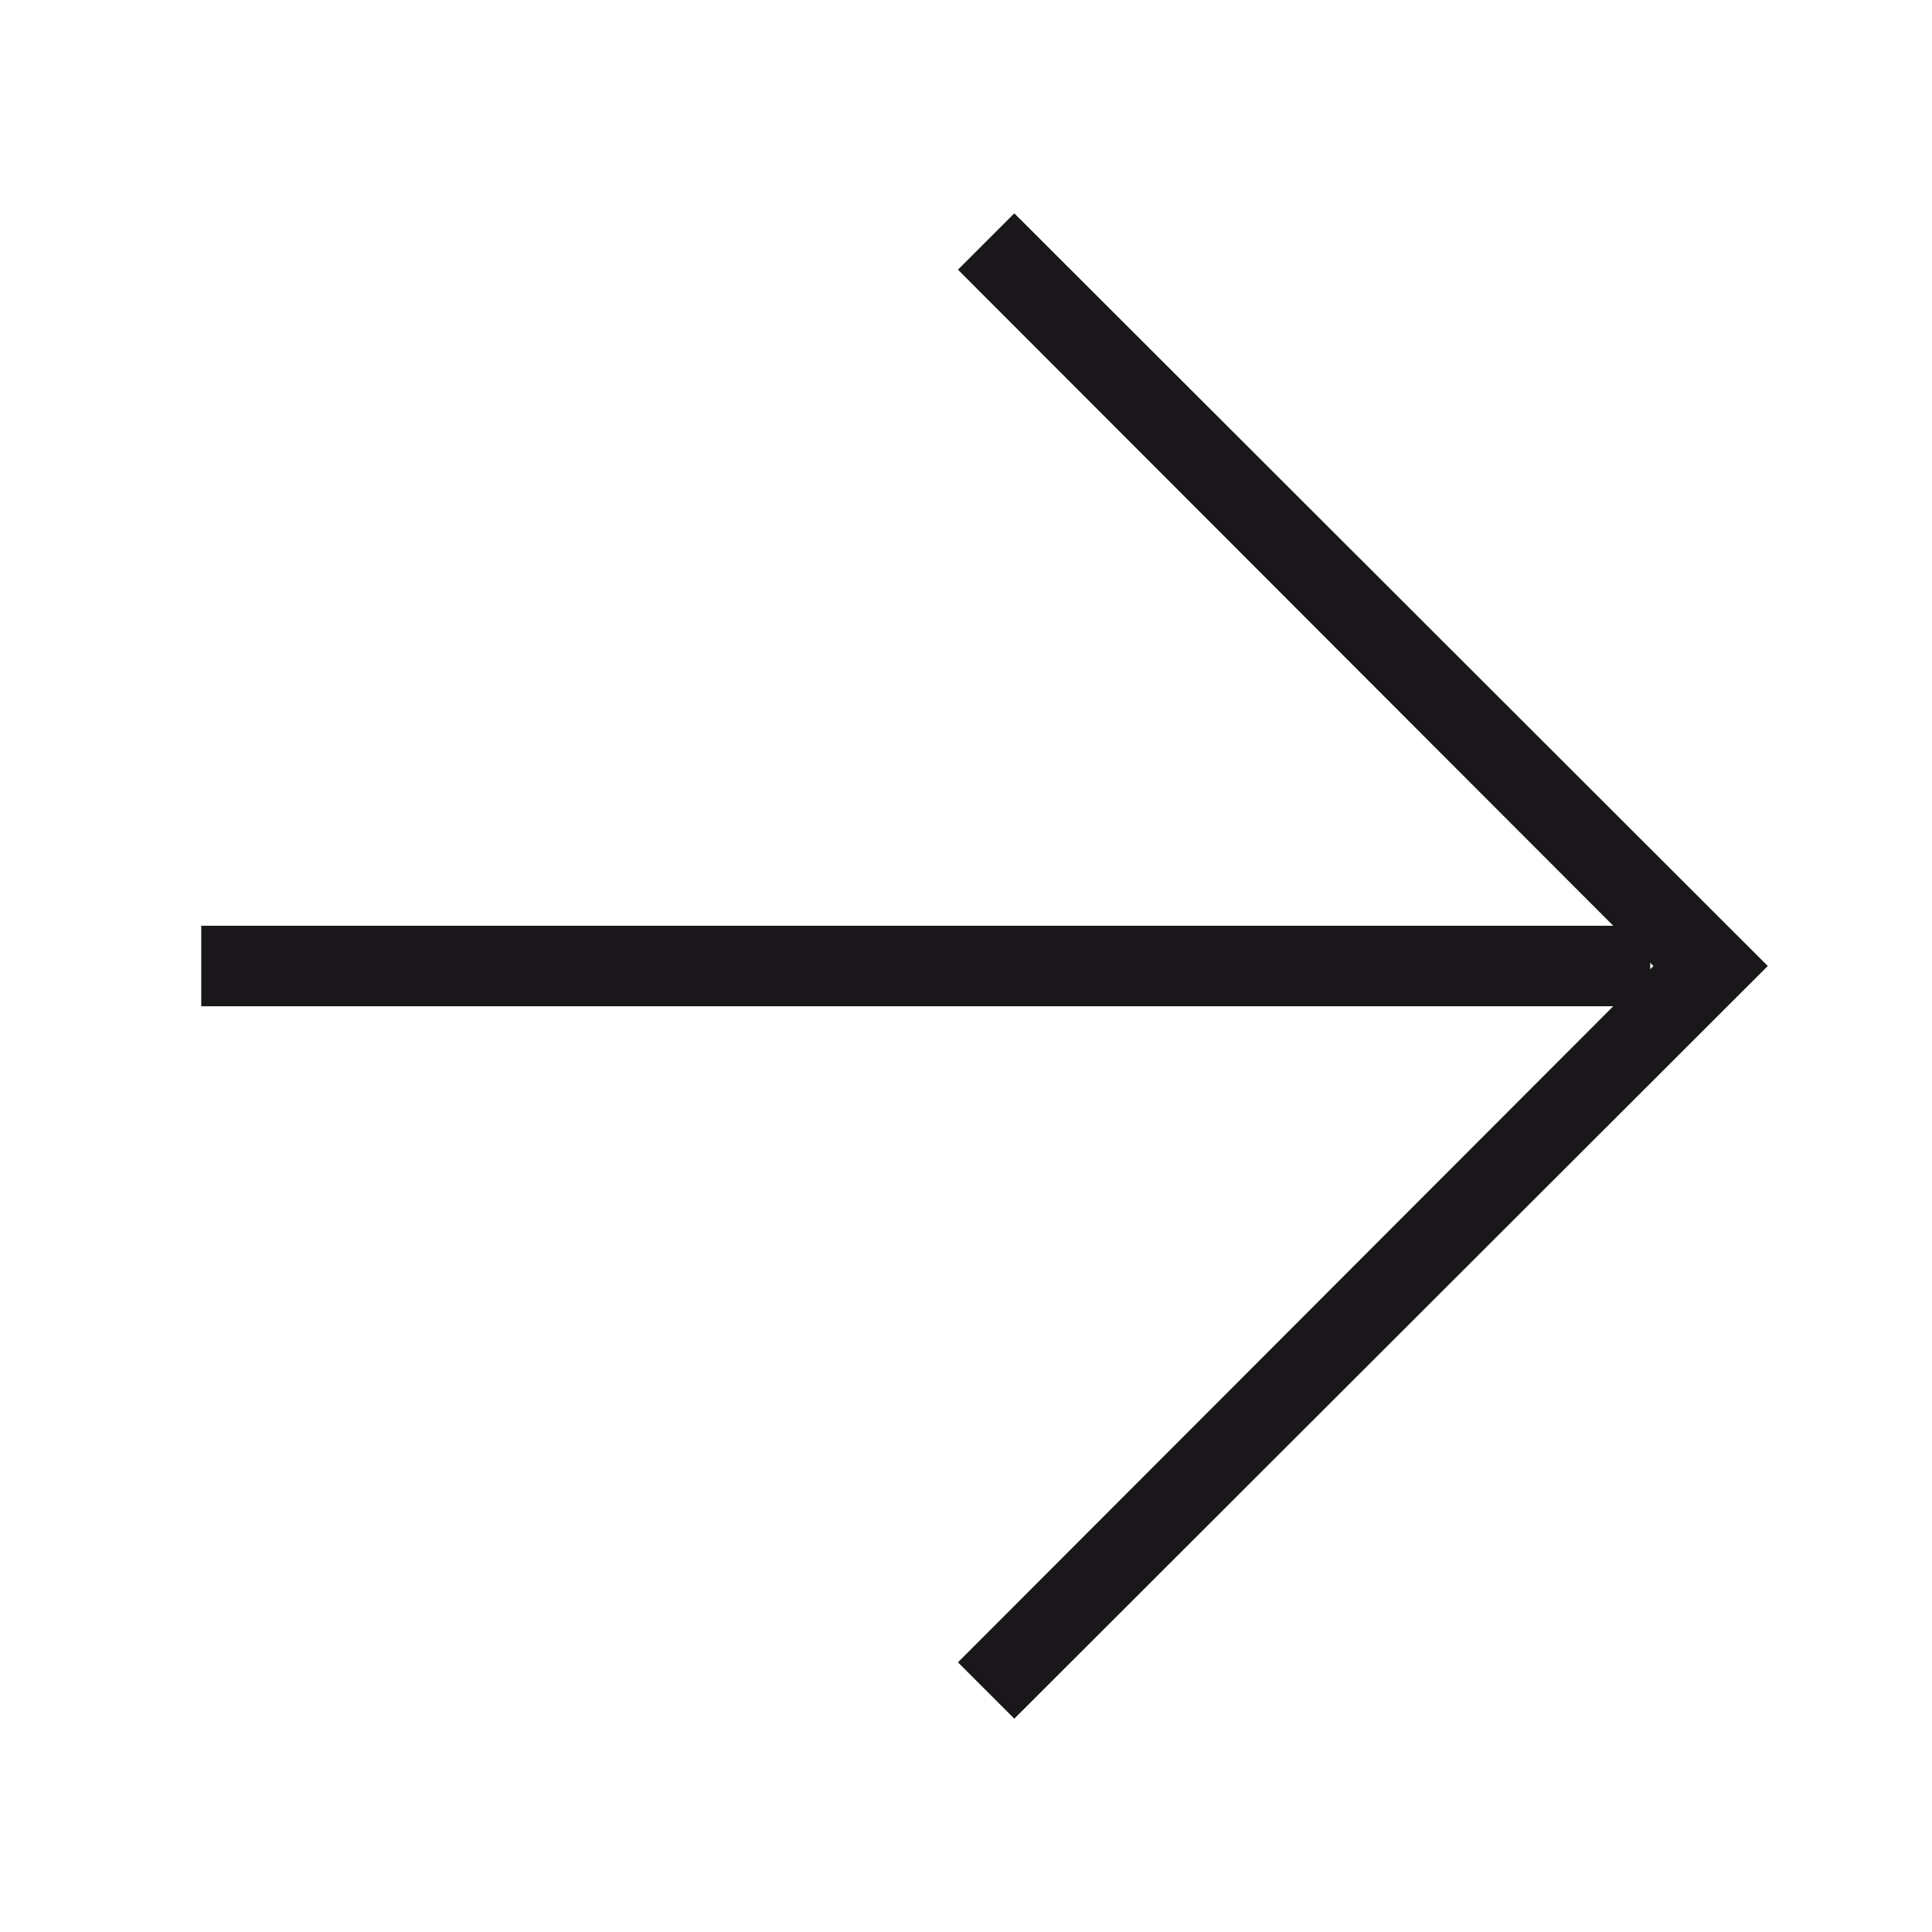 <svg xmlns="http://www.w3.org/2000/svg" width="24" height="24" viewBox="0 0 24 24"><defs><style>.a{fill:#1a171b;}</style></defs><title>chocolate-white-24-arrow-right-large</title><polygon class="a" points="11.9 3.35 20.54 12 11.9 20.65 12.6 21.35 21.96 12 12.6 2.65 11.9 3.35 11.9 3.35"/><polyline class="a" points="2.5 12.5 20.5 12.5 20.5 11.5 2.5 11.5"/></svg>